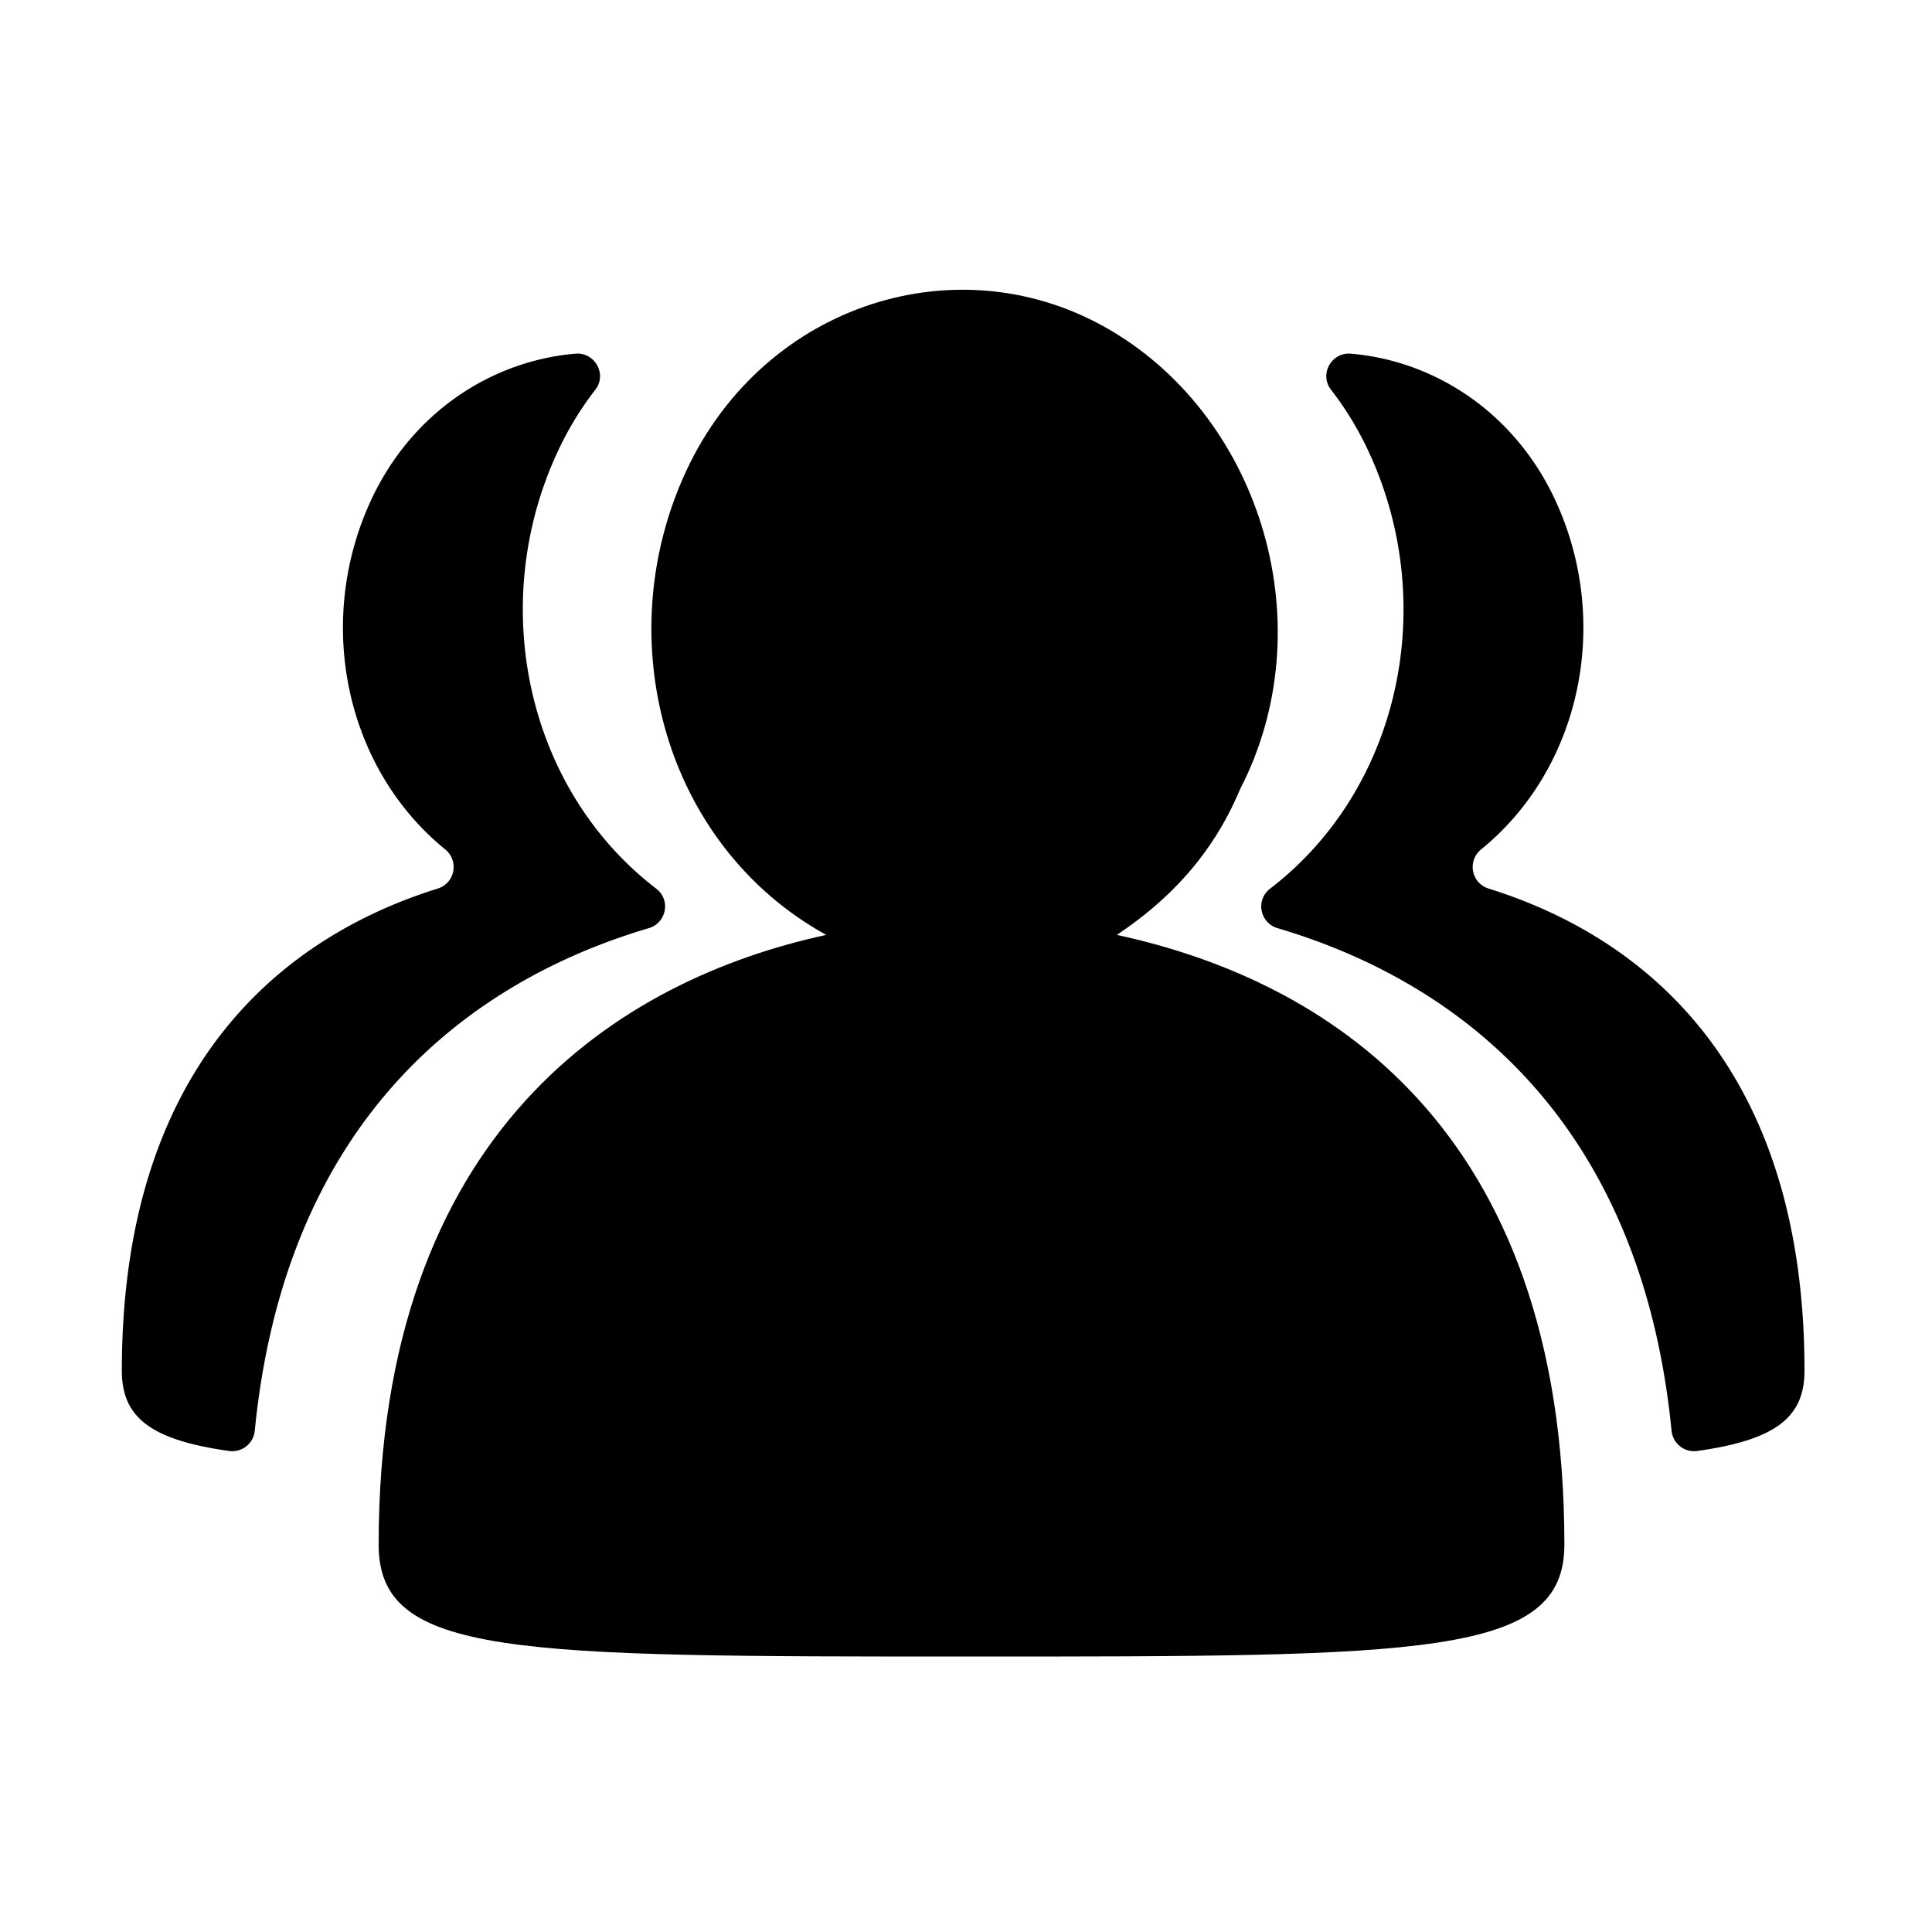 <?xml version="1.0" standalone="no"?><!DOCTYPE svg PUBLIC "-//W3C//DTD SVG 1.1//EN" "http://www.w3.org/Graphics/SVG/1.1/DTD/svg11.dtd"><svg t="1685499006836" class="icon" viewBox="0 0 1024 1024" version="1.1" xmlns="http://www.w3.org/2000/svg" p-id="2059" xmlns:xlink="http://www.w3.org/1999/xlink" width="200" height="200"><path d="M591.938 495.524c109.655 23.679 237.216 100.795 237.216 323.182 0 59.3-74.125 59.3-314.23 59.3-243.085 0-314.23 0-314.23-59.3 0-219.401 127.465-299.405 237.216-323.182-85.97-47.466-115.62-157.115-74.125-246.071 41.49-88.956 145.27-121.591 225.27-74.125 79.999 47.456 112.64 157.11 68.16 243.08-14.927 35.621-38.606 59.3-65.276 77.116z"  p-id="2060" data-spm-anchor-id="a313x.7781069.0.i2" class="selected"></path><path d="M343.881 491.943c9.354-2.787 11.743-14.927 3.979-20.898-68.853-52.739-89.949-150.849-52.239-231.74a170.916 170.916 0 0 1 19.904-32.737c6.368-8.161-0.204-20.001-10.546-19.104-44.577 3.78-86.668 31.245-108.162 77.315-30.053 64.374-14.132 142.086 39.202 185.471 7.362 6.068 5.176 17.81-3.979 20.694-82.287 25.676-167.462 94.03-167.462 255.526 0 24.775 15.222 36.716 56.916 42.585a11.998 11.998 0 0 0 13.531-10.648C151.445 592.04 249.948 519.703 343.881 491.943z m333.233 0c-9.354-2.787-11.743-14.927-3.979-20.898 68.858-52.739 89.949-150.849 52.239-231.74a170.916 170.916 0 0 0-19.899-32.737c-6.368-8.161 0.199-20.001 10.546-19.104 44.577 3.78 86.668 31.245 108.157 77.315 30.053 64.374 14.132 142.086-39.202 185.471-7.362 6.068-5.176 17.81 3.979 20.694 82.292 25.676 167.462 94.03 167.462 255.526 0 24.775-15.222 36.716-56.916 42.585a11.998 11.998 0 0 1-13.531-10.648c-16.415-166.367-114.922-238.704-208.855-266.464z" p-id="2061"></path></svg>